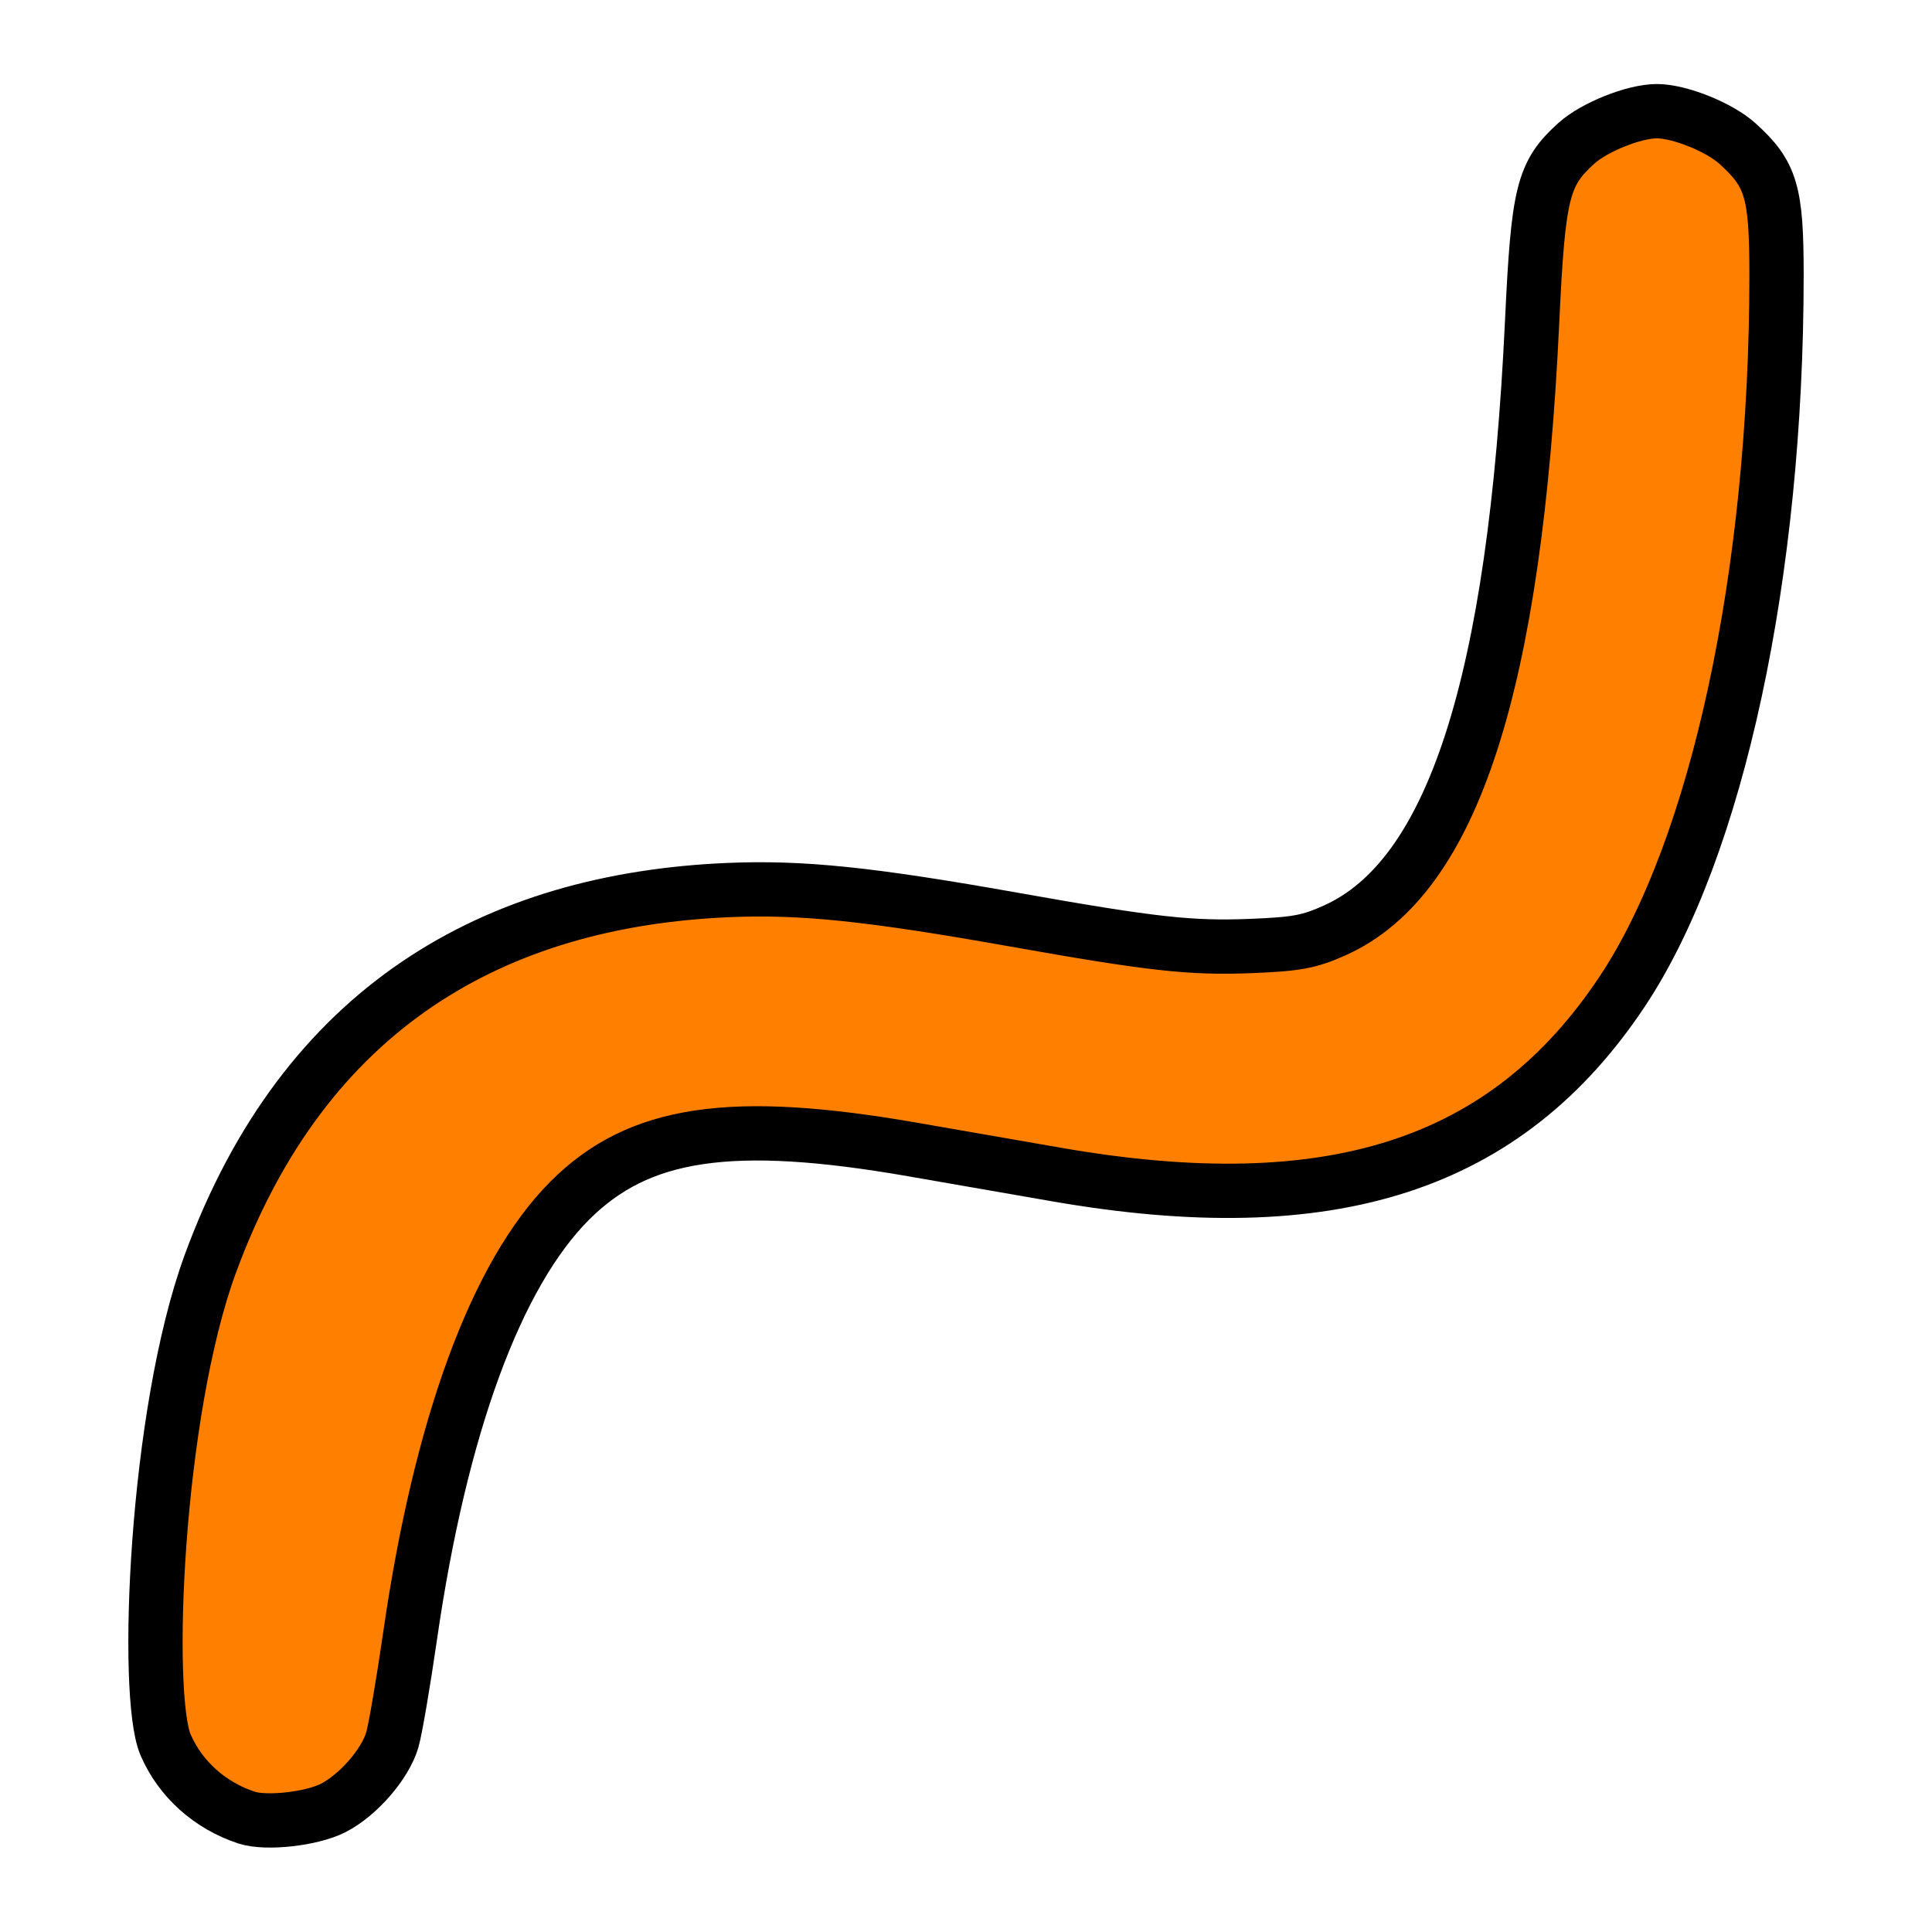 <?xml version="1.0" encoding="UTF-8" standalone="no"?>
<svg
   xmlns:dc="http://purl.org/dc/elements/1.1/"
   xmlns:cc="http://creativecommons.org/ns#"
   xmlns:rdf="http://www.w3.org/1999/02/22-rdf-syntax-ns#"
   xmlns:svg="http://www.w3.org/2000/svg"
   xmlns="http://www.w3.org/2000/svg"
   xml:space="preserve"
   style="enable-background:new 0 0 485 485;"
   viewBox="0 0 485 485"
   y="0px"
   x="0px"
   id="Capa_1"
   version="1.1"><defs
   id="defs8" />
         
<path
   id="path826"
   d="m 61.912,456.285 c -9.242,-3.031 -16.672,-9.709 -20.357,-18.298 -5.318,-12.393 -2.529,-83.116 11.22,-120.66 23.694,-64.698 71.483,-91.387 130.005,-93.889 18.467,-0.79 35.486,0.97 71.78,7.422 34.559,6.144 44.215,7.219 59.432,6.62 11.539,-0.454 14.718,-1.05 21.197,-3.973 29.491,-13.305 45.149,-61.718 49.434,-152.845 1.523,-32.398 2.69,-37.089 11.116,-44.701 4.483,-4.05 14.512,-8.055 20.172,-8.055 5.705,0 15.69,4.006 20.247,8.123 8.504,7.682 9.815,12.102 9.812,33.063 -0.012,74.961 -14.853,143.883 -38.708,179.766 -29.099,43.771 -73.013,58.001 -141.966,46.004 -9.954,-1.732 -26.243,-4.567 -36.197,-6.3 -45.577,-7.935 -68.744,-4.487 -86.035,12.805 -18.511,18.511 -32.502,56.648 -40.123,109.365 -1.707,11.81 -3.718,23.547 -4.468,26.083 -1.791,6.054 -8.576,13.857 -14.817,17.04 -5.424,2.767 -16.828,4.041 -21.744,2.429 z"
   style="fill:#ff7f00;stroke:#000000;stroke-width:13.628;stroke-miterlimit:4;stroke-dasharray:none;stroke-opacity:1;fill-opacity:1" /></svg>